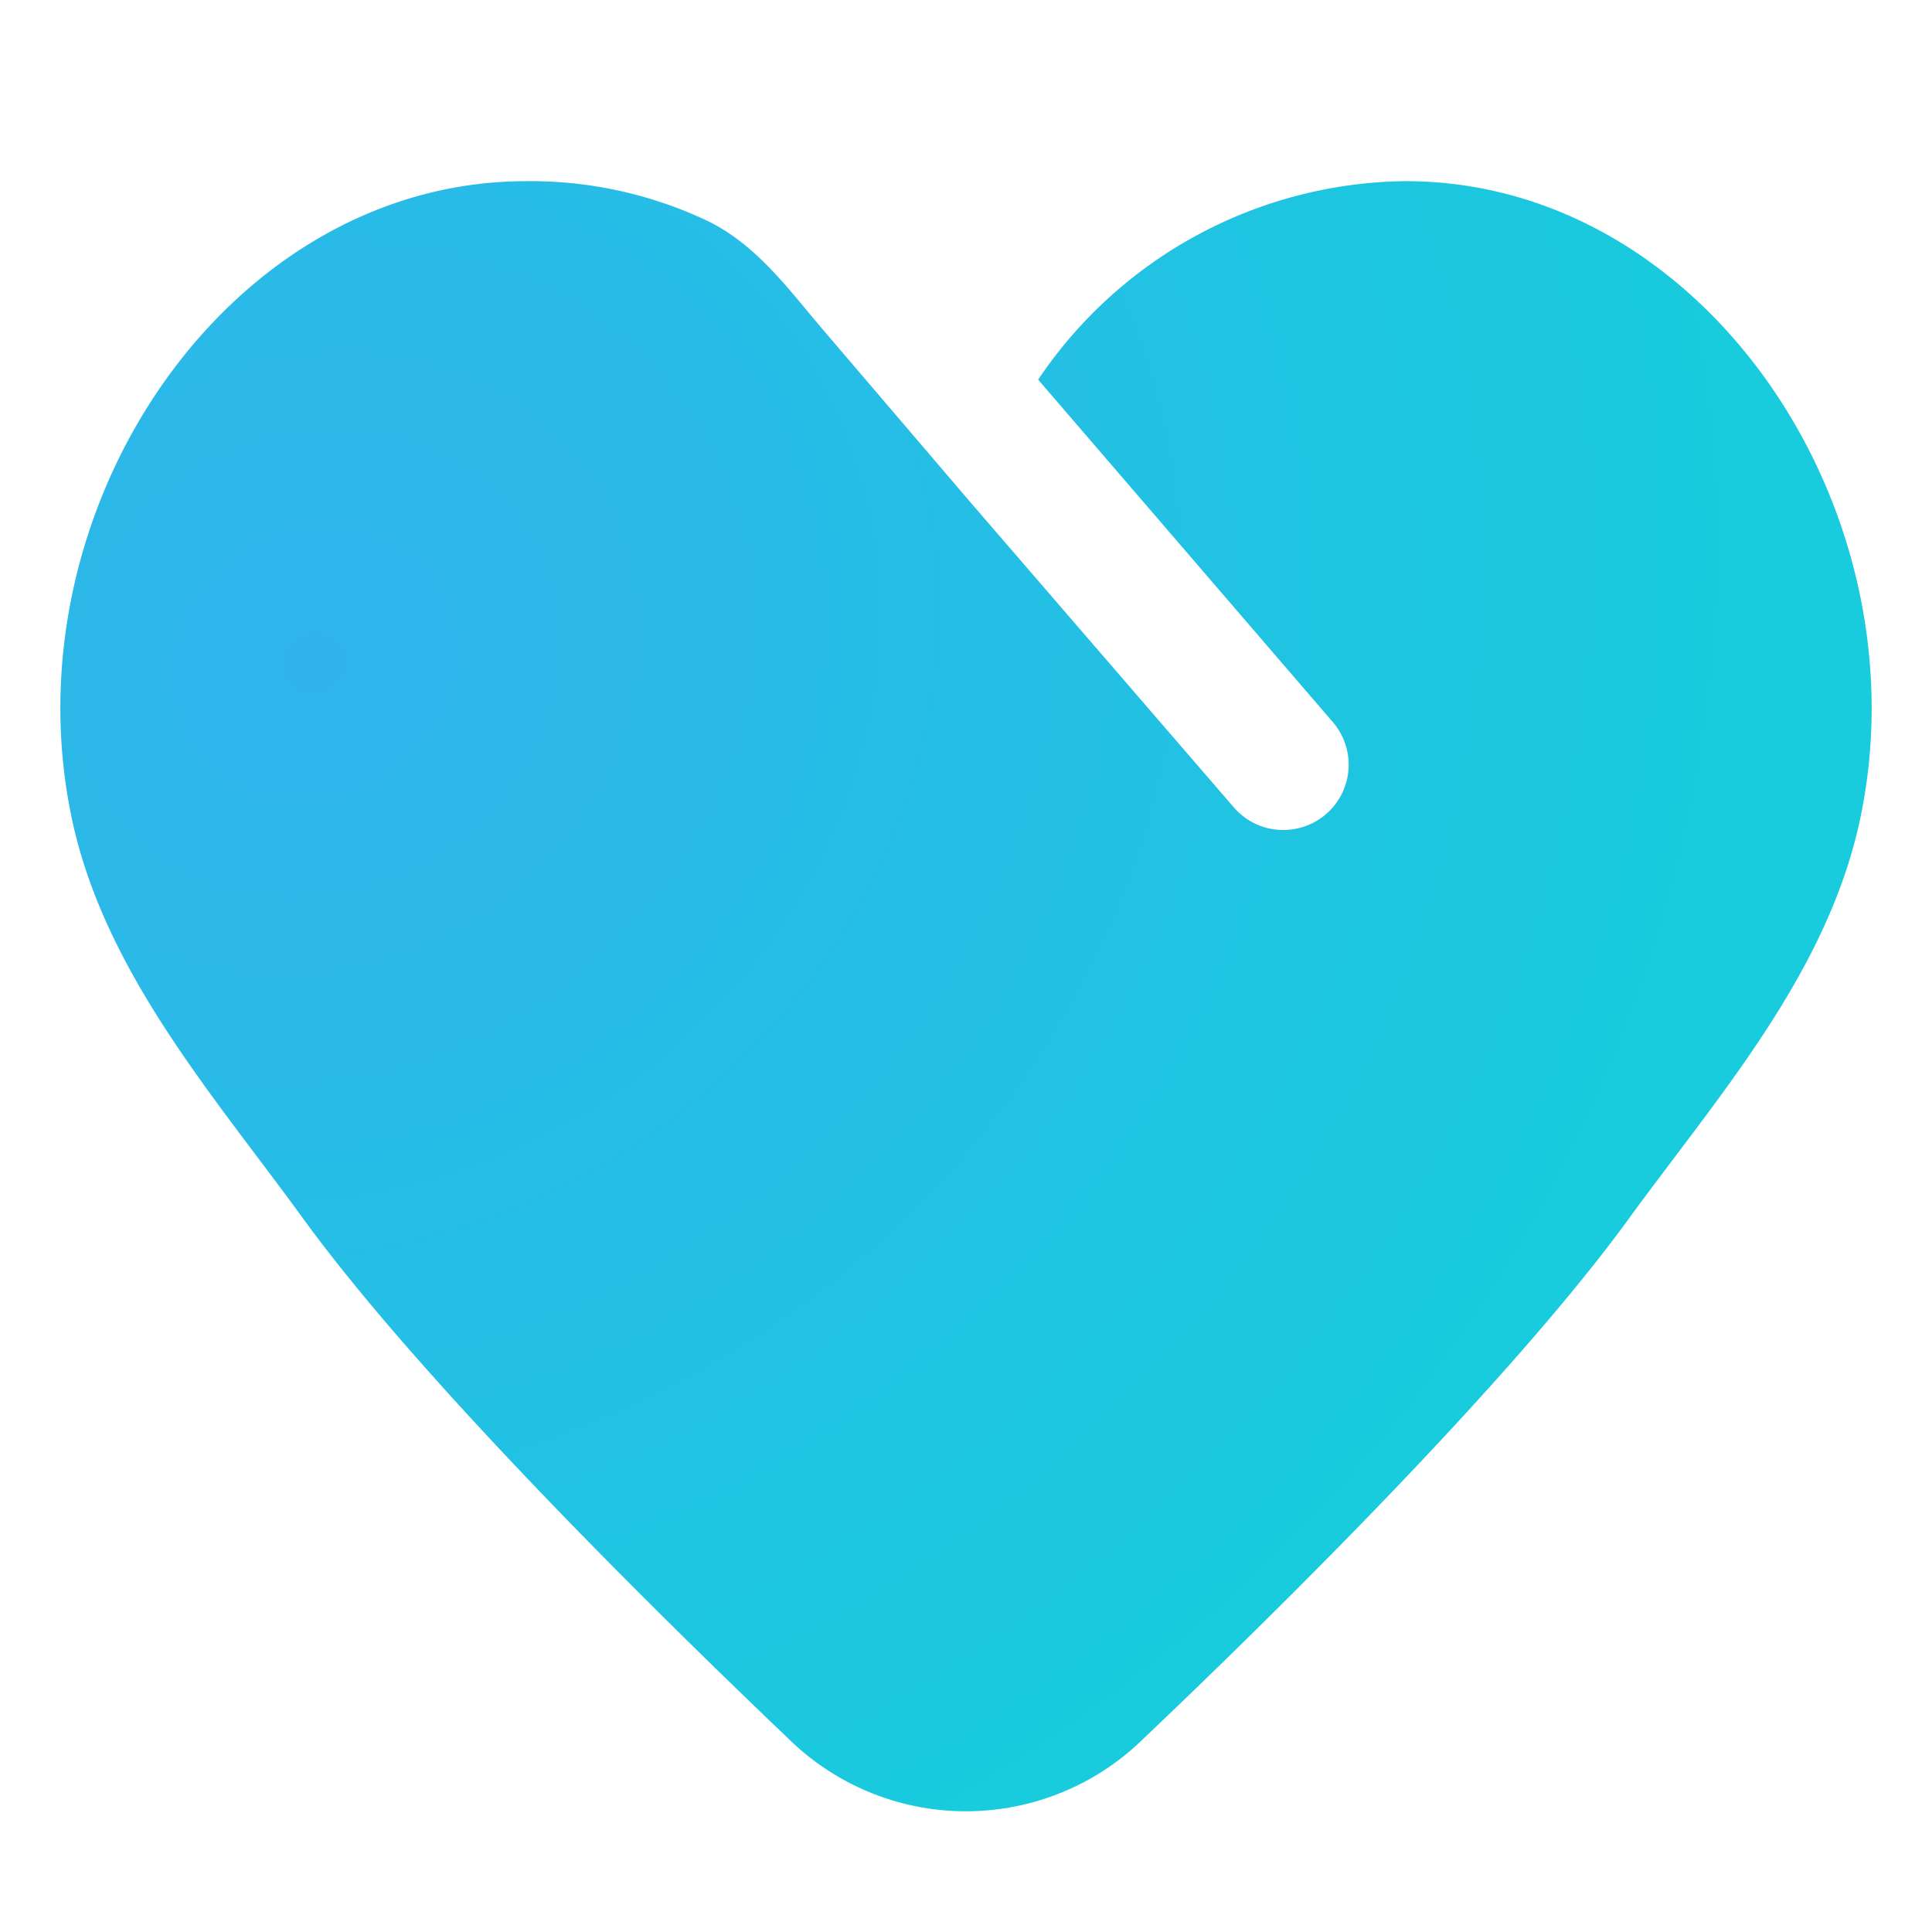 <svg width="32" height="32" fill="none" xmlns="http://www.w3.org/2000/svg"><path d="M23.325 3a7.428 7.428 0 00-6.13 3.288l4.88 5.671a1.081 1.081 0 01-.823 1.788 1.075 1.075 0 01-.821-.38l-4.365-5.056-2.392-2.8c-.583-.677-1.108-1.428-1.93-1.84a6.857 6.857 0 00-3.069-.67C3.741 3.03.106 8.478 1.193 13.573c.543 2.54 2.368 4.599 3.82 6.6 1.853 2.55 5.464 6.161 8.04 8.619a4.195 4.195 0 005.892 0c2.586-2.458 6.19-6.069 8.043-8.62 1.452-1.995 3.277-4.046 3.82-6.6 1.084-5.094-2.548-10.54-7.483-10.571z" fill="url(#paint0_radial_242_117)"/><defs><radialGradient id="paint0_radial_242_117" cx="0" cy="0" r="1" gradientUnits="userSpaceOnUse" gradientTransform="rotate(60.654 -6.712 9.991) scale(21.86 24.157)"><stop stop-color="#30B3EC"/><stop offset="1" stop-color="#18CBDD"/></radialGradient></defs></svg>
